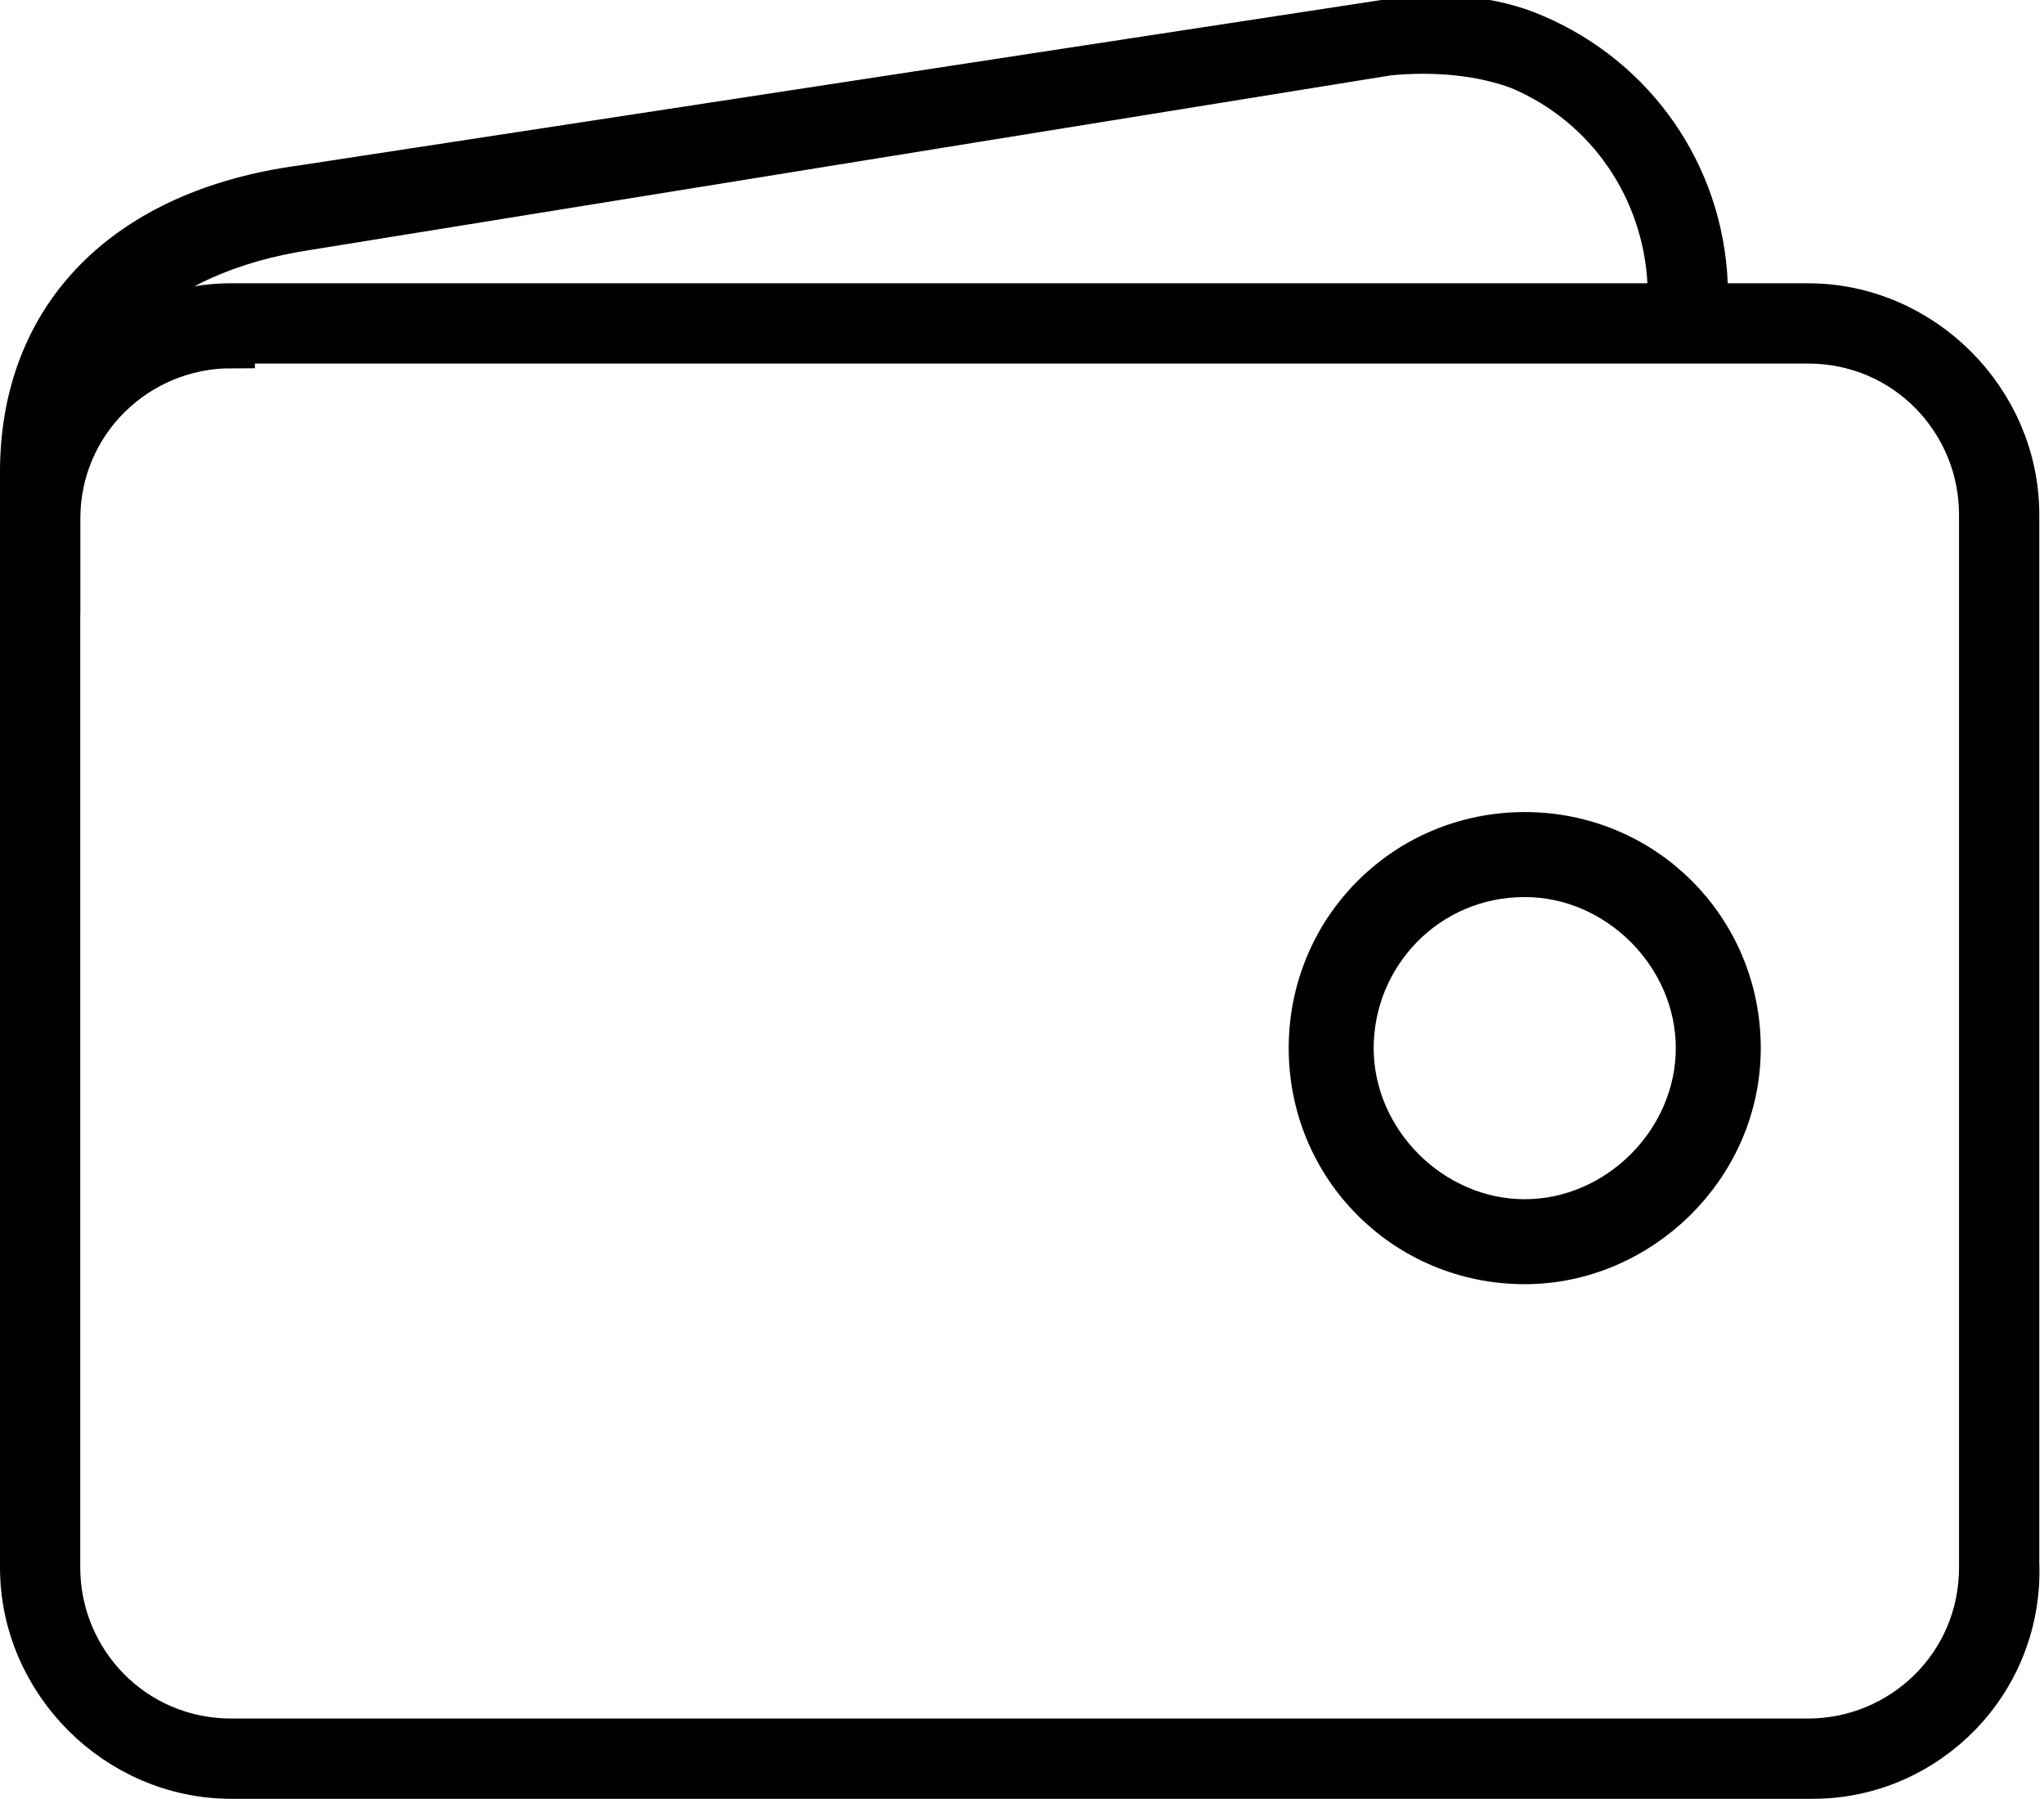 <svg id="Слой_1" xmlns="http://www.w3.org/2000/svg" xmlns:xlink="http://www.w3.org/1999/xlink" viewBox="0 0 43.3 38.1"><style>.st0{clip-path:url(#SVGID_2_);fill:none;stroke:#000;stroke-miterlimit:10}</style><defs><path id="SVGID_1_" d="M0 0h43.3v38.1H0z"/></defs><clipPath id="SVGID_2_"><use xlink:href="#SVGID_1_" overflow="visible"/></clipPath><path class="st0" d="M38.4 37.6H4.9c-2.4 0-4.4-2-4.4-4.4V10.9c0-2.4 2-4.4 4.4-4.4h33.4c2.4 0 4.4 2 4.4 4.4v22.2c.1 2.5-1.9 4.5-4.3 4.5zM4.9 7.3c-2 0-3.7 1.6-3.7 3.7v22.2c0 2 1.6 3.7 3.7 3.7h33.4c2 0 3.7-1.6 3.7-3.7V10.9c0-2-1.6-3.7-3.7-3.7H4.9z"/><path class="st0" d="M1.2 12.5H.5V10c0-3.3 2.2-5.5 5.9-6L29.3.5c1.1-.2 2.3-.1 3.2.3 2.1.9 3.5 2.9 3.6 5.2v.7h-.7V6c-.1-2-1.3-3.8-3.2-4.6-.8-.3-1.8-.4-2.8-.3L6.5 4.8c-3.3.5-5.3 2.4-5.3 5.2v2.5zm31.1 14.2c-2.5 0-4.5-2-4.5-4.5s2-4.5 4.5-4.5 4.5 2 4.5 4.5-2.1 4.5-4.5 4.5zm0-8.2c-2.1 0-3.7 1.7-3.7 3.7s1.7 3.7 3.7 3.7 3.7-1.7 3.7-3.7-1.7-3.7-3.7-3.7z"/></svg>